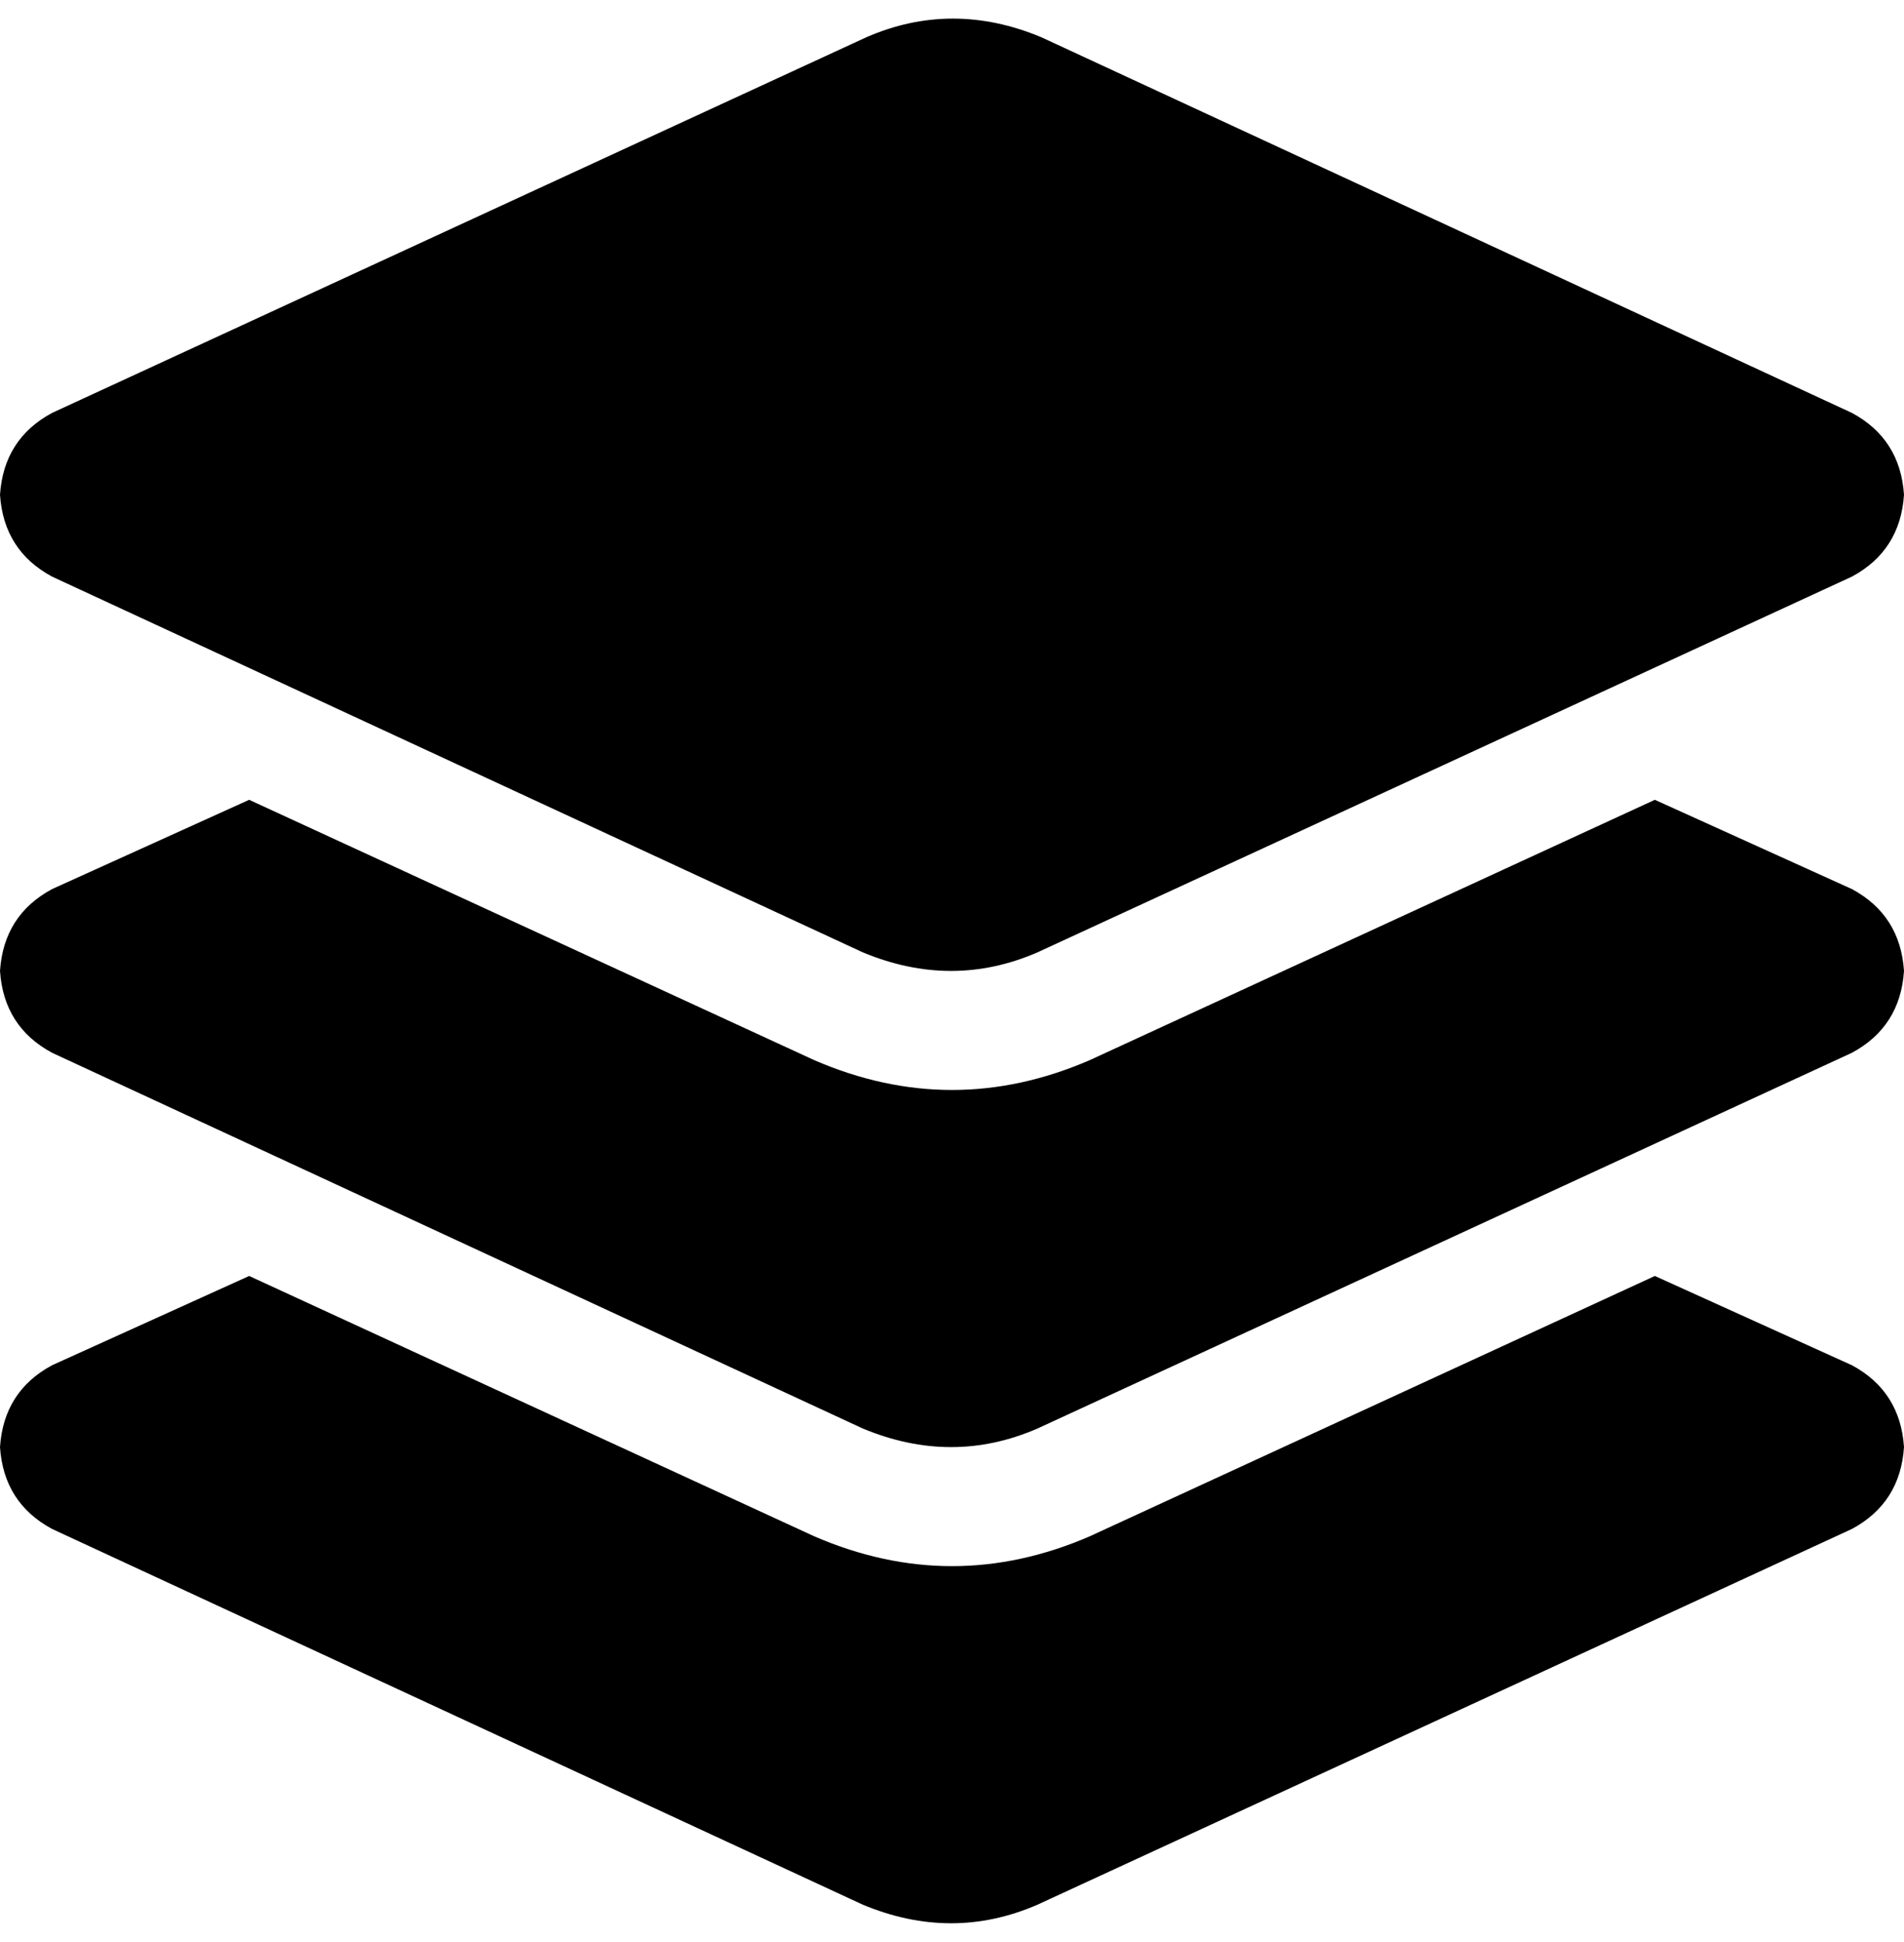 <svg xmlns="http://www.w3.org/2000/svg" viewBox="0 0 512 522">
  <path d="M 233 10 Q 256 0 280 10 L 498 111 L 498 111 Q 511 118 512 133 Q 511 148 498 155 L 279 256 L 279 256 Q 256 266 232 256 L 14 155 L 14 155 Q 1 148 0 133 Q 1 118 14 111 L 233 10 L 233 10 Z M 445 215 L 498 239 L 445 215 L 498 239 Q 511 246 512 261 Q 511 276 498 283 L 279 384 L 279 384 Q 256 394 232 384 L 14 283 L 14 283 Q 1 276 0 261 Q 1 246 14 239 L 67 215 L 67 215 L 219 285 L 219 285 Q 256 301 293 285 L 445 215 L 445 215 Z M 293 413 L 445 343 L 293 413 L 445 343 L 498 367 L 498 367 Q 511 374 512 389 Q 511 404 498 411 L 279 512 L 279 512 Q 256 522 232 512 L 14 411 L 14 411 Q 1 404 0 389 Q 1 374 14 367 L 67 343 L 67 343 L 219 413 L 219 413 Q 256 429 293 413 L 293 413 Z" />
</svg>